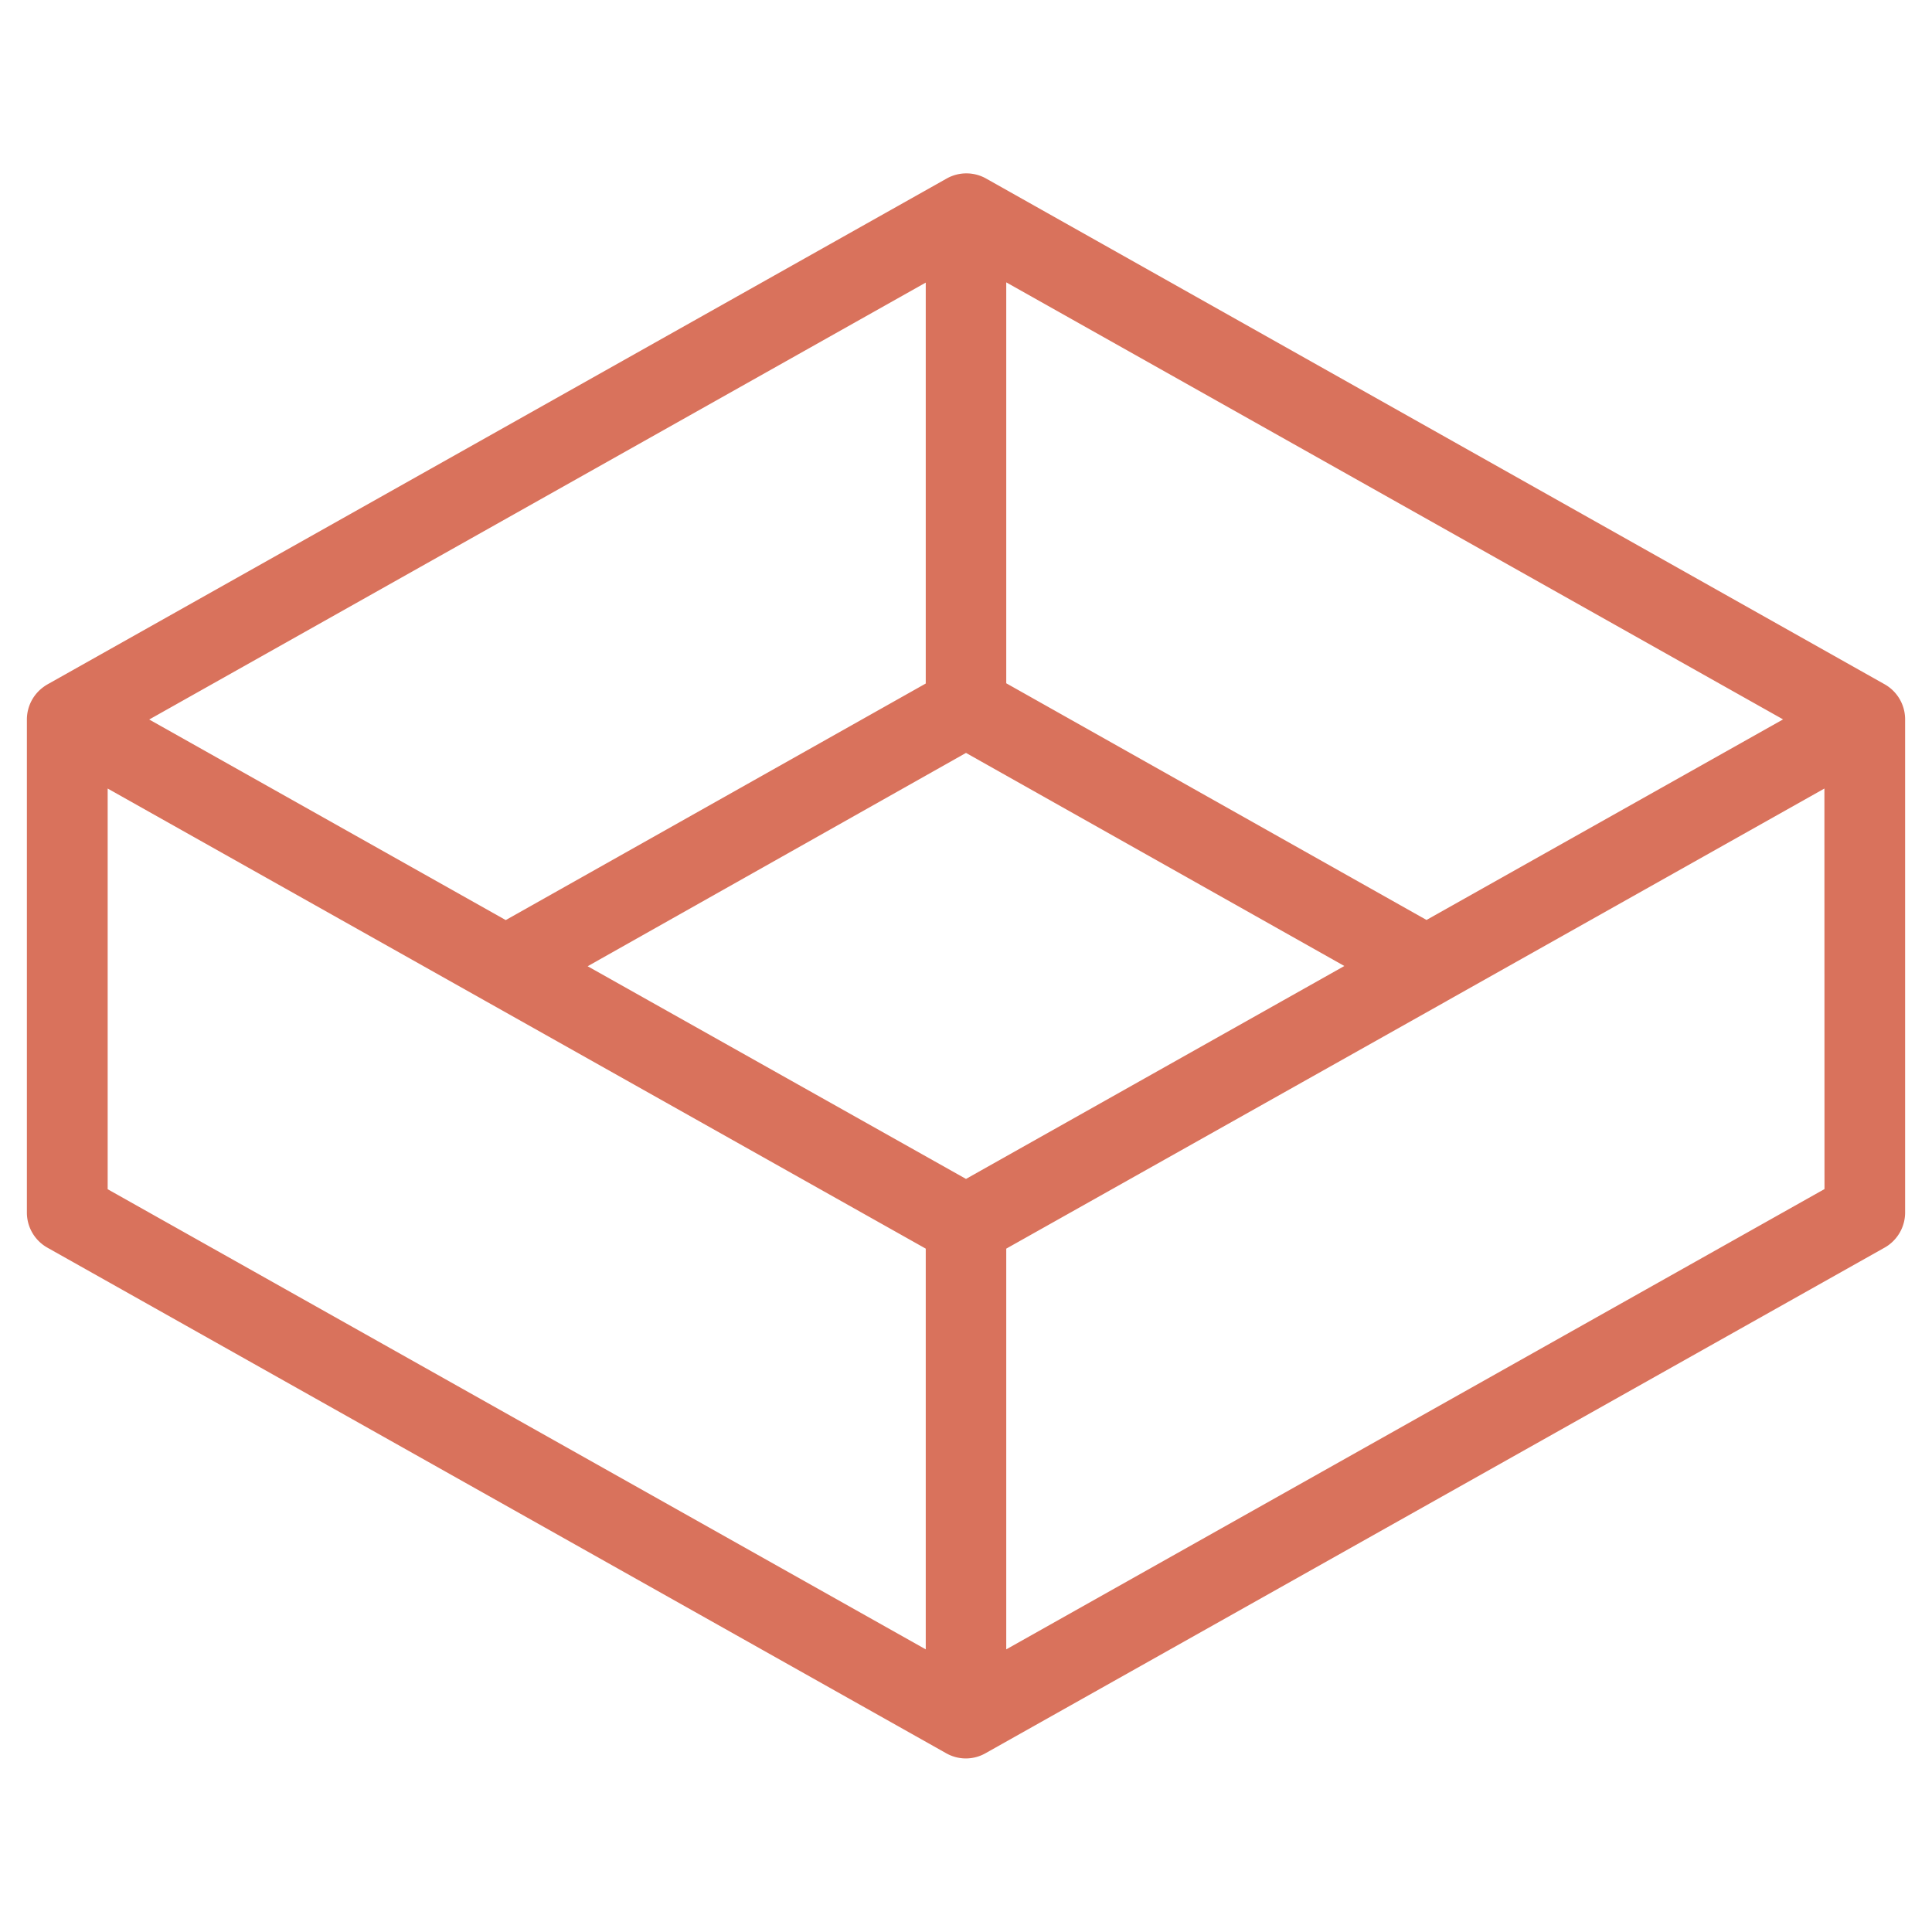 <svg id="Layer_1" data-name="Layer 1" xmlns="http://www.w3.org/2000/svg" width="48" height="48" viewBox="0 0 48 48">
  <defs>
    <style>
      .cls-1 {
        fill: #d9725c;
      }
    </style>
  </defs>
  <title>Artboard 1</title>
  <path class="cls-1" d="M46.822,17,24.5,4.436a1,1,0,0,0-.981,0L1.185,17a.907.907,0,0,0-.095.061,1,1,0,0,0-.422.816v12.25a1,1,0,0,0,.51.871L23.492,43.55a.993.993,0,0,0,.5.138H24a.99.99,0,0,0,.5-.138L46.817,31a.96.96,0,0,0,.135-.09,1,1,0,0,0,.38-.785V17.872A1,1,0,0,0,46.822,17ZM25,7.015,44.3,17.873l-8.859,4.983L25,16.976Zm-2,.006,0,9.961L12.565,22.859,3.707,17.876Zm0,33.957L2.675,29.546V19.591L23,31.022ZM24,29.29,14.6,24.006l9.4-5.3L33.4,24Zm21.329.252L25,40.978V31.022L35.89,24.9c.025-.013.049-.027.073-.042l9.364-5.267Z"/>
</svg>
